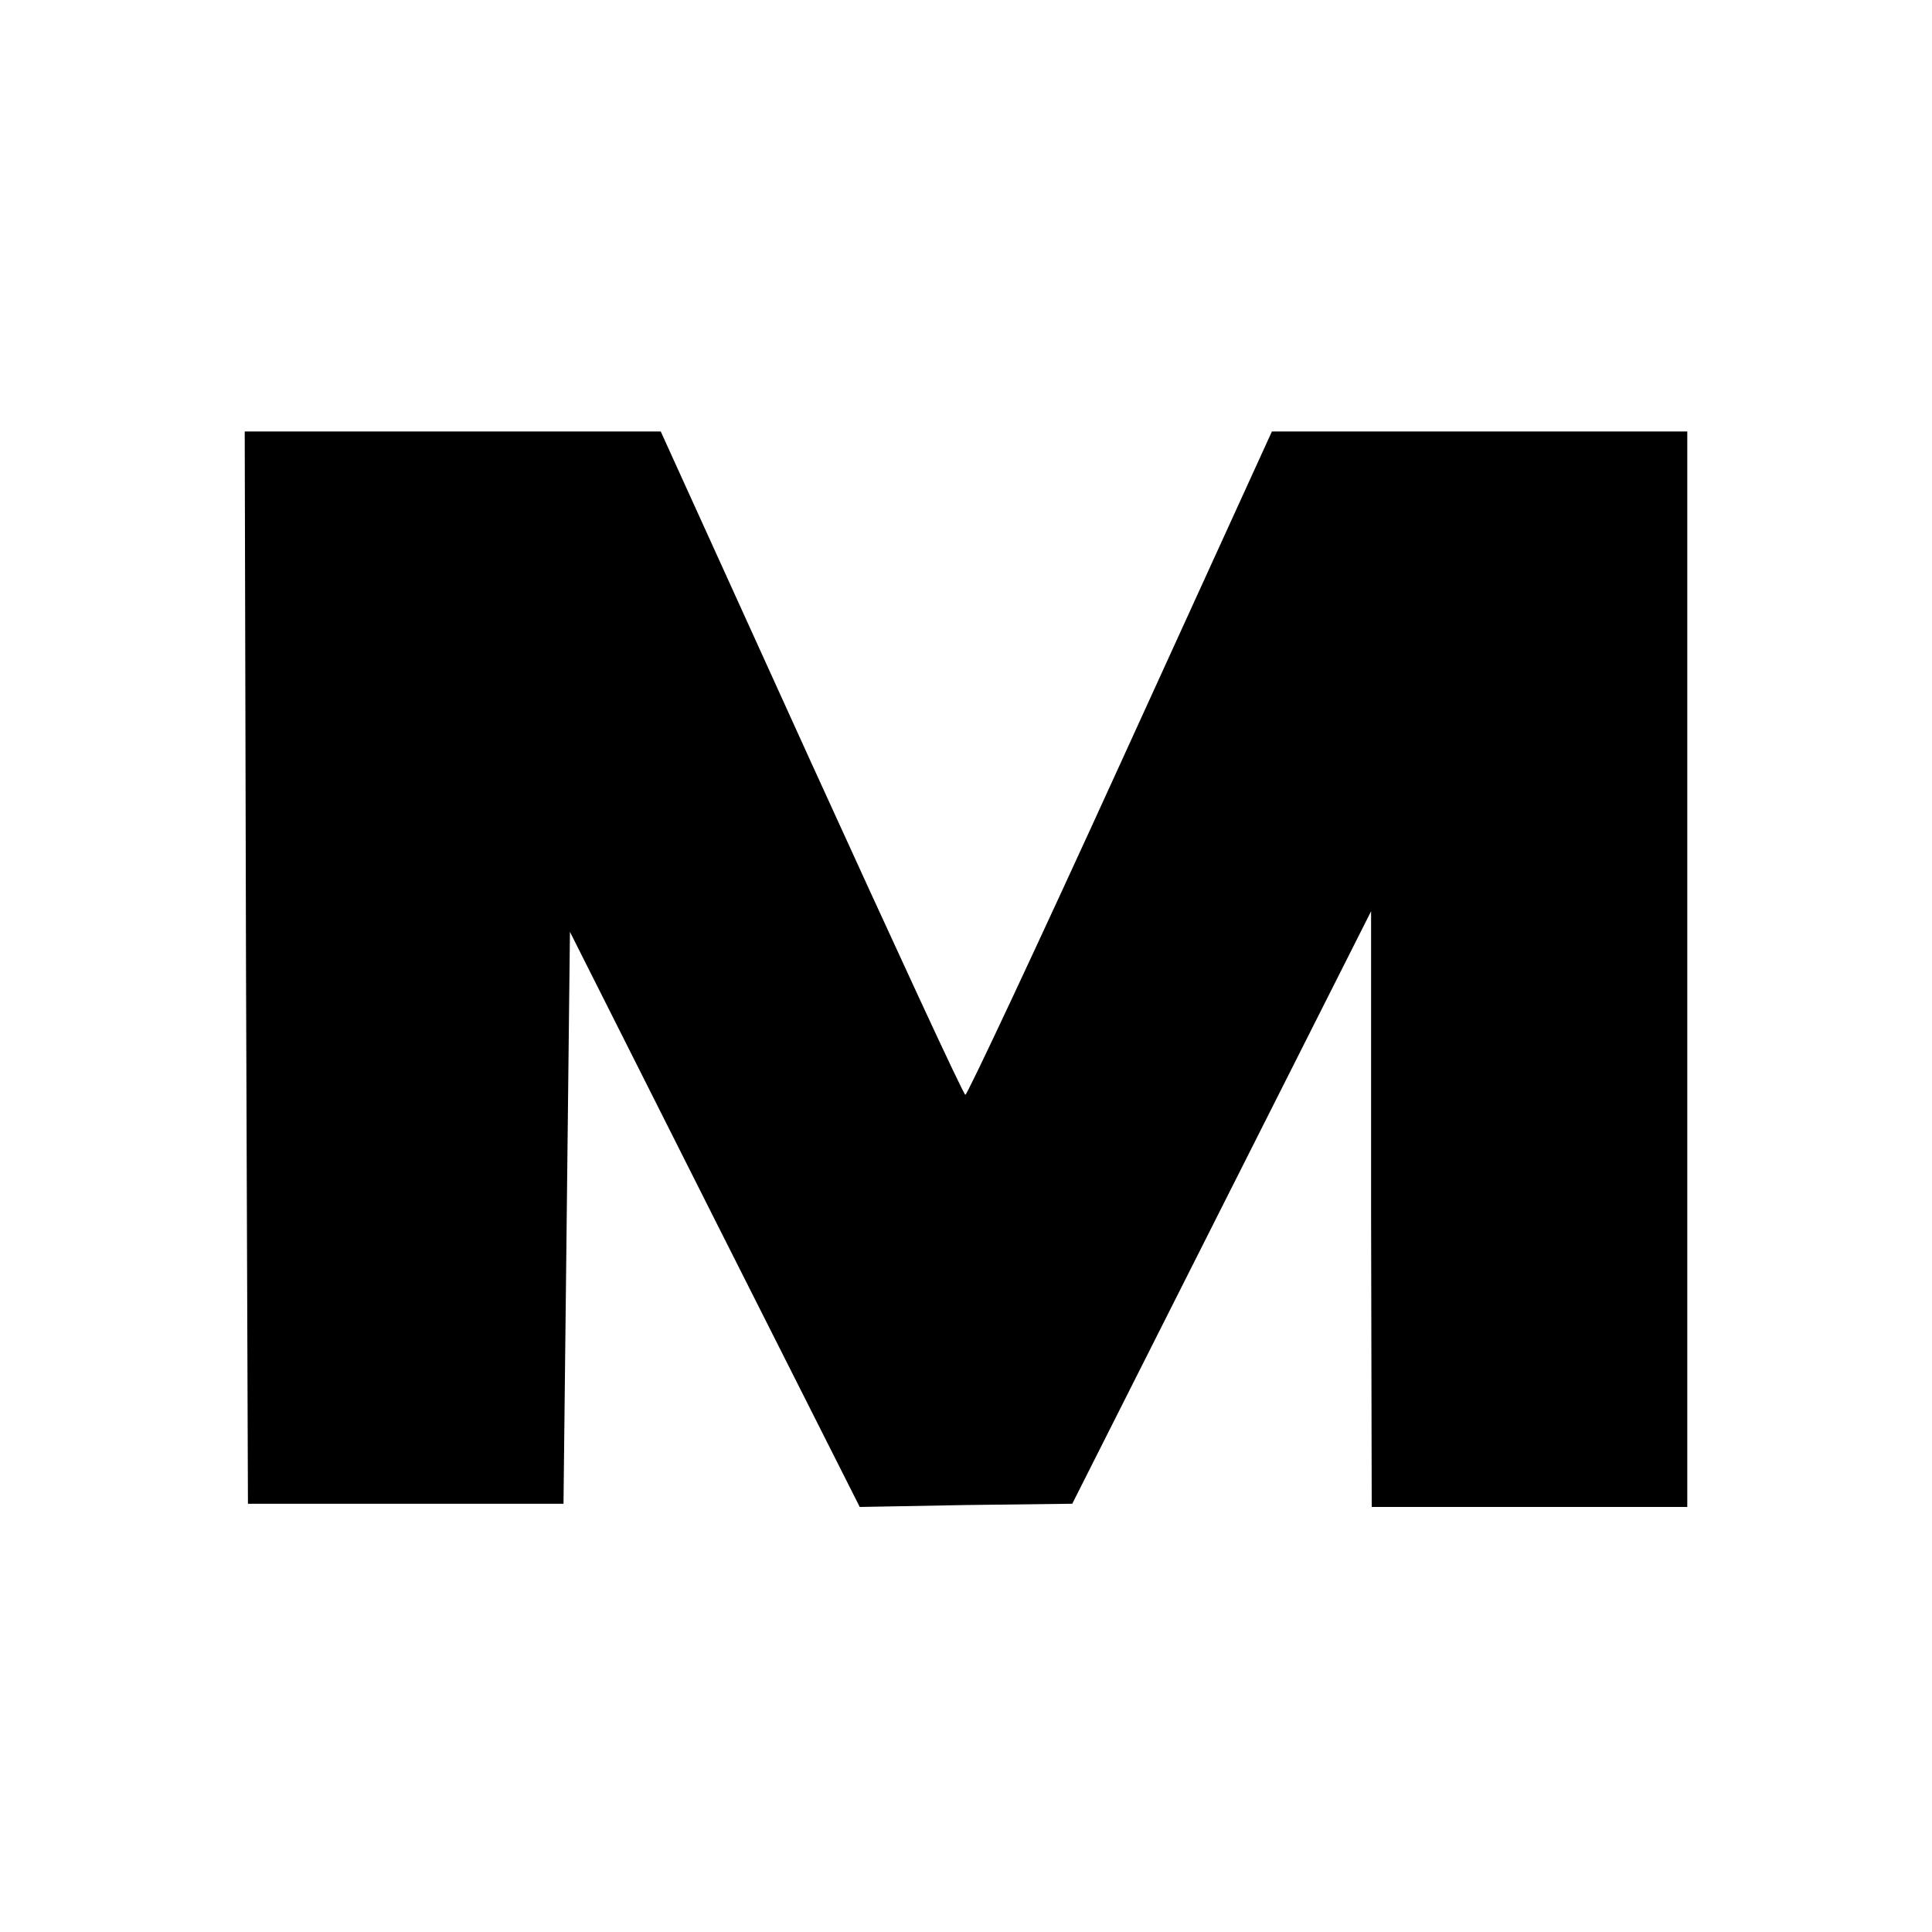 <?xml version="1.0" standalone="no"?>
<!DOCTYPE svg PUBLIC "-//W3C//DTD SVG 20010904//EN"
 "http://www.w3.org/TR/2001/REC-SVG-20010904/DTD/svg10.dtd">
<svg version="1.0" xmlns="http://www.w3.org/2000/svg"
 width="300pt" height="300pt" viewBox="0 0 300 300"
 preserveAspectRatio="xMidYMid meet">
<g transform="translate(0,300) scale(0.1,-0.1)"
fill="#000000" stroke="none">
<path d="M382 1498 l3 -833 245 0 245 0 5 444 5 444 225 -447 225 -446 165 3
165 2 232 460 232 460 0 -462 1 -463 245 0 245 0 0 835 0 835 -322 0 -323 0
-235 -515 c-129 -283 -238 -515 -241 -515 -3 0 -110 232 -239 515 l-234 515
-323 0 -323 0 2 -832z"/>
</g>
</svg>
